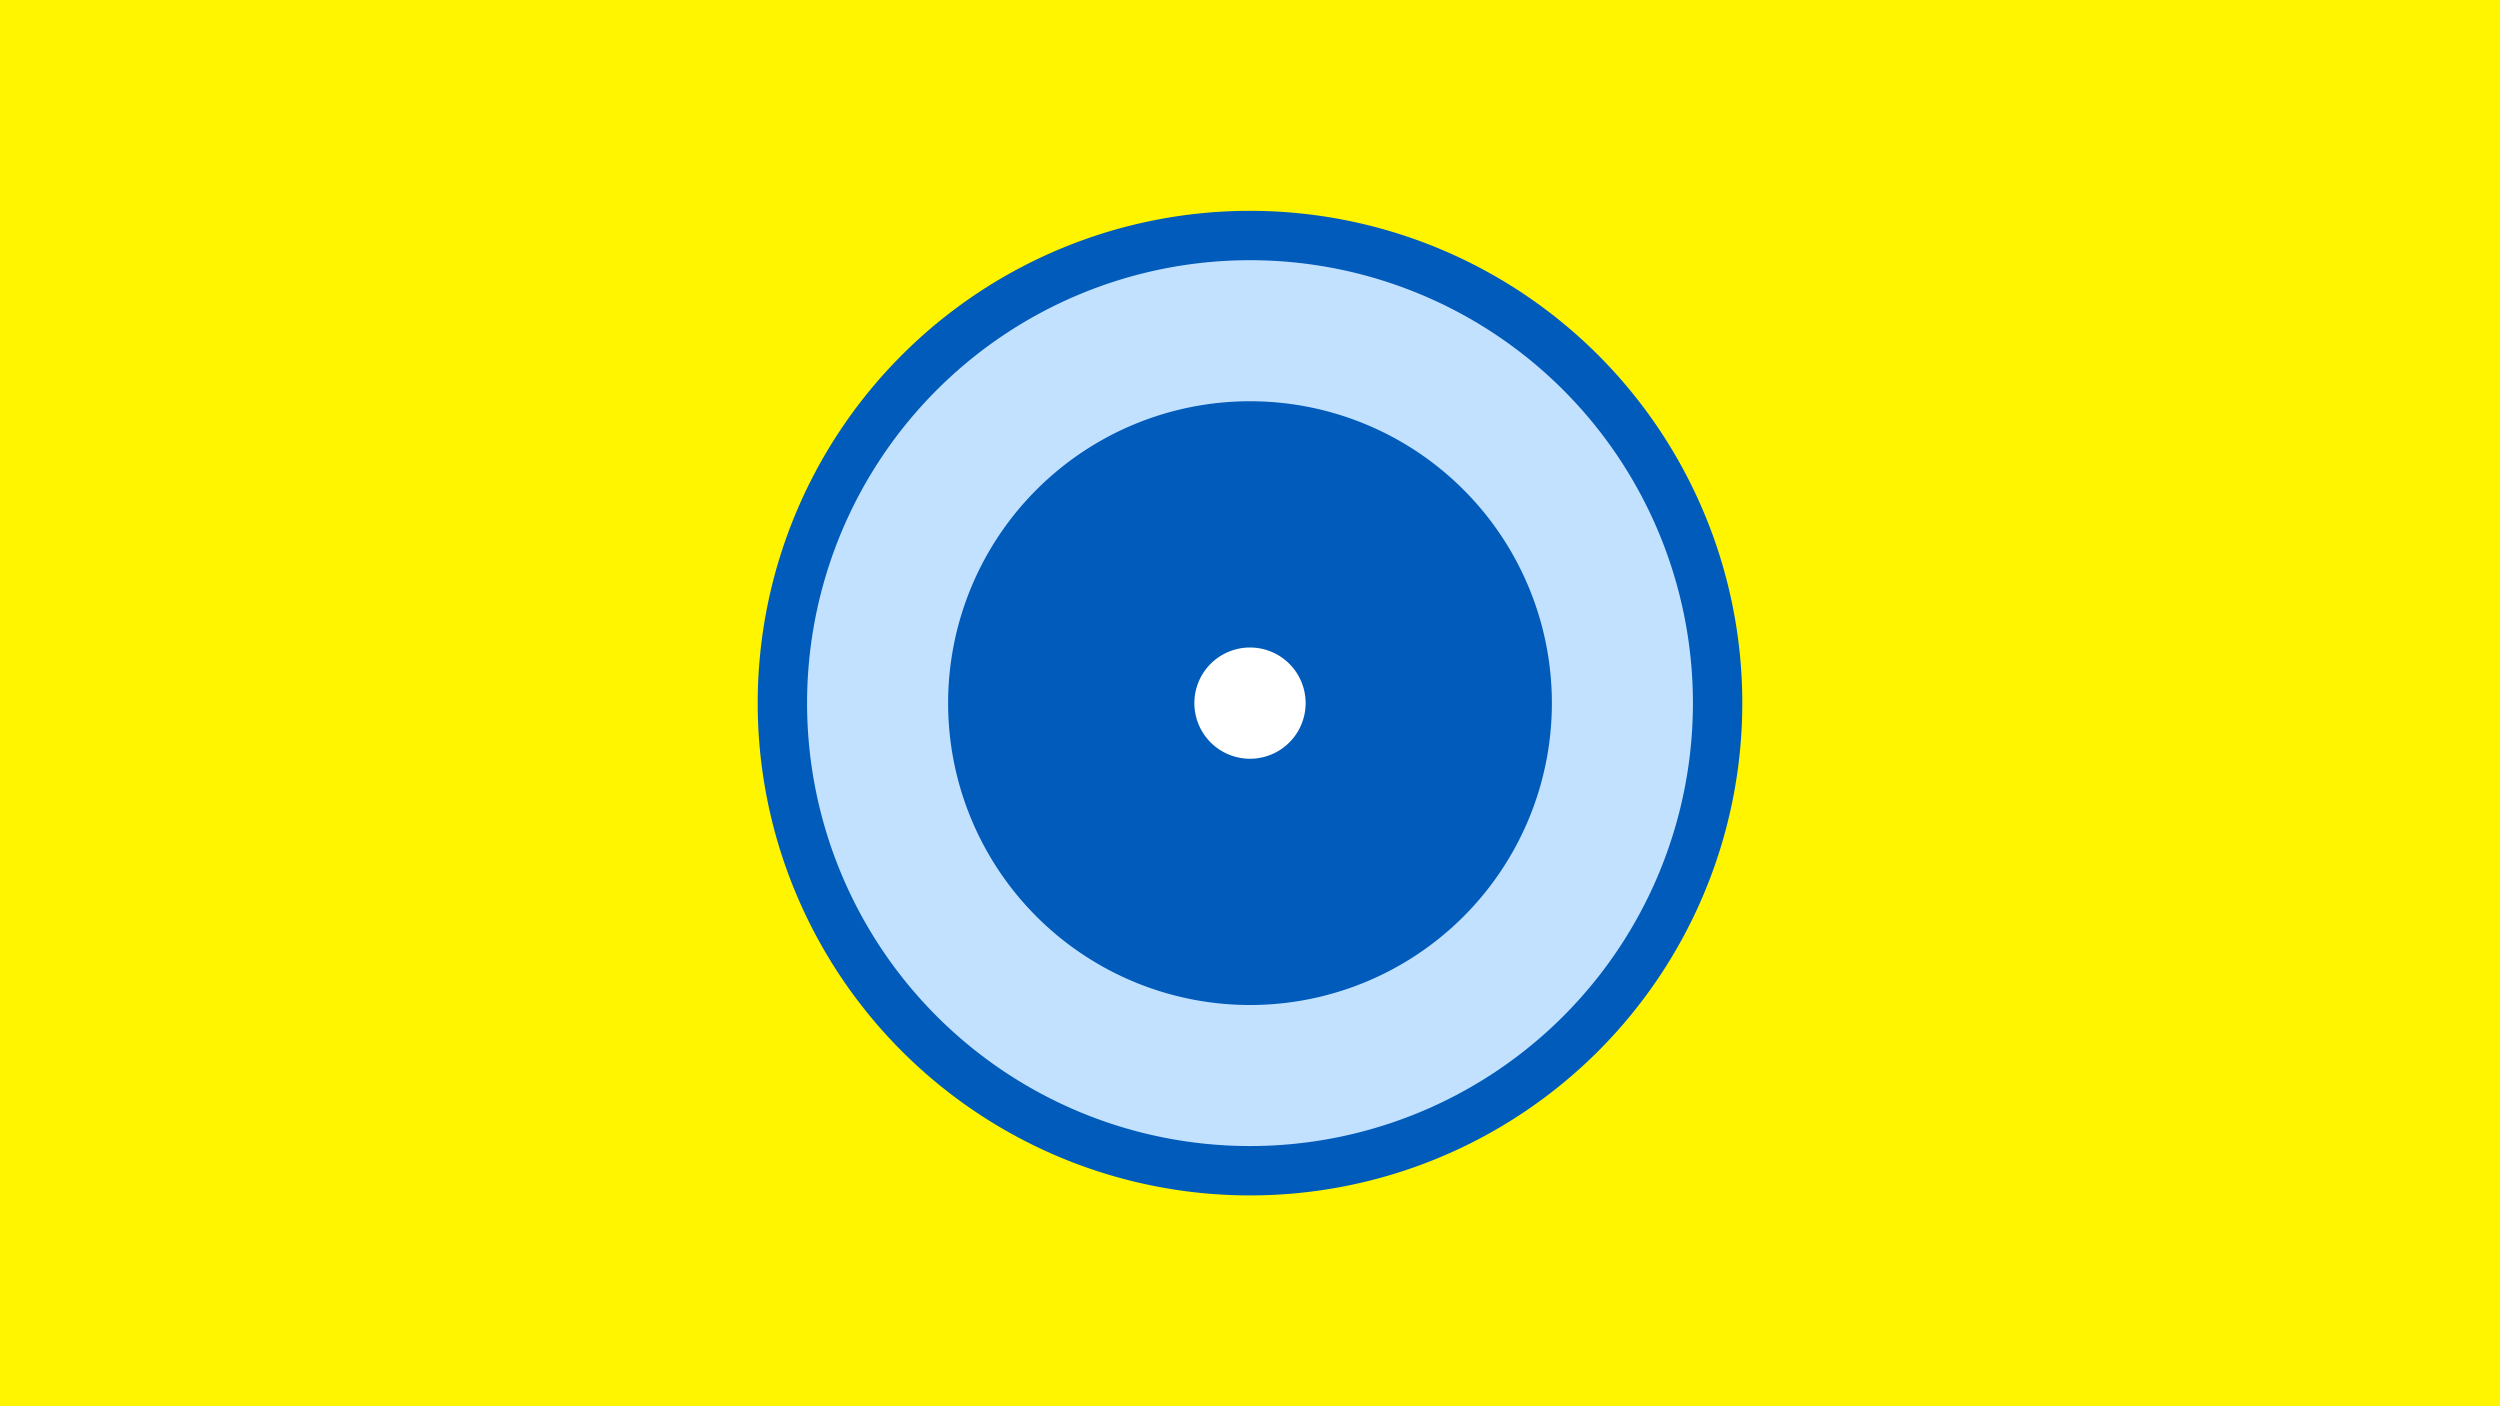 <svg width="1200" height="675" viewBox="-500 -500 1200 675" xmlns="http://www.w3.org/2000/svg"><title>19844-10350113717</title><path d="M-500-500h1200v675h-1200z" fill="#fff500"/><path d="M336.3-162.5a236.3 236.3 0 1 1-472.6 0 236.3 236.3 0 1 1 472.6 0z" fill="#005bbb"/><path d="M312.6-162.5a212.6 212.6 0 1 1-425.2 0 212.6 212.6 0 1 1 425.2 0z m-357.5 0a144.9 144.9 0 1 0 289.8 0 144.9 144.9 0 1 0-289.8 0z" fill="#c2e1ff"/><path d="M126.7-162.5a26.7 26.7 0 1 1-53.4 0 26.7 26.7 0 1 1 53.4 0z" fill="#fff"/></svg>